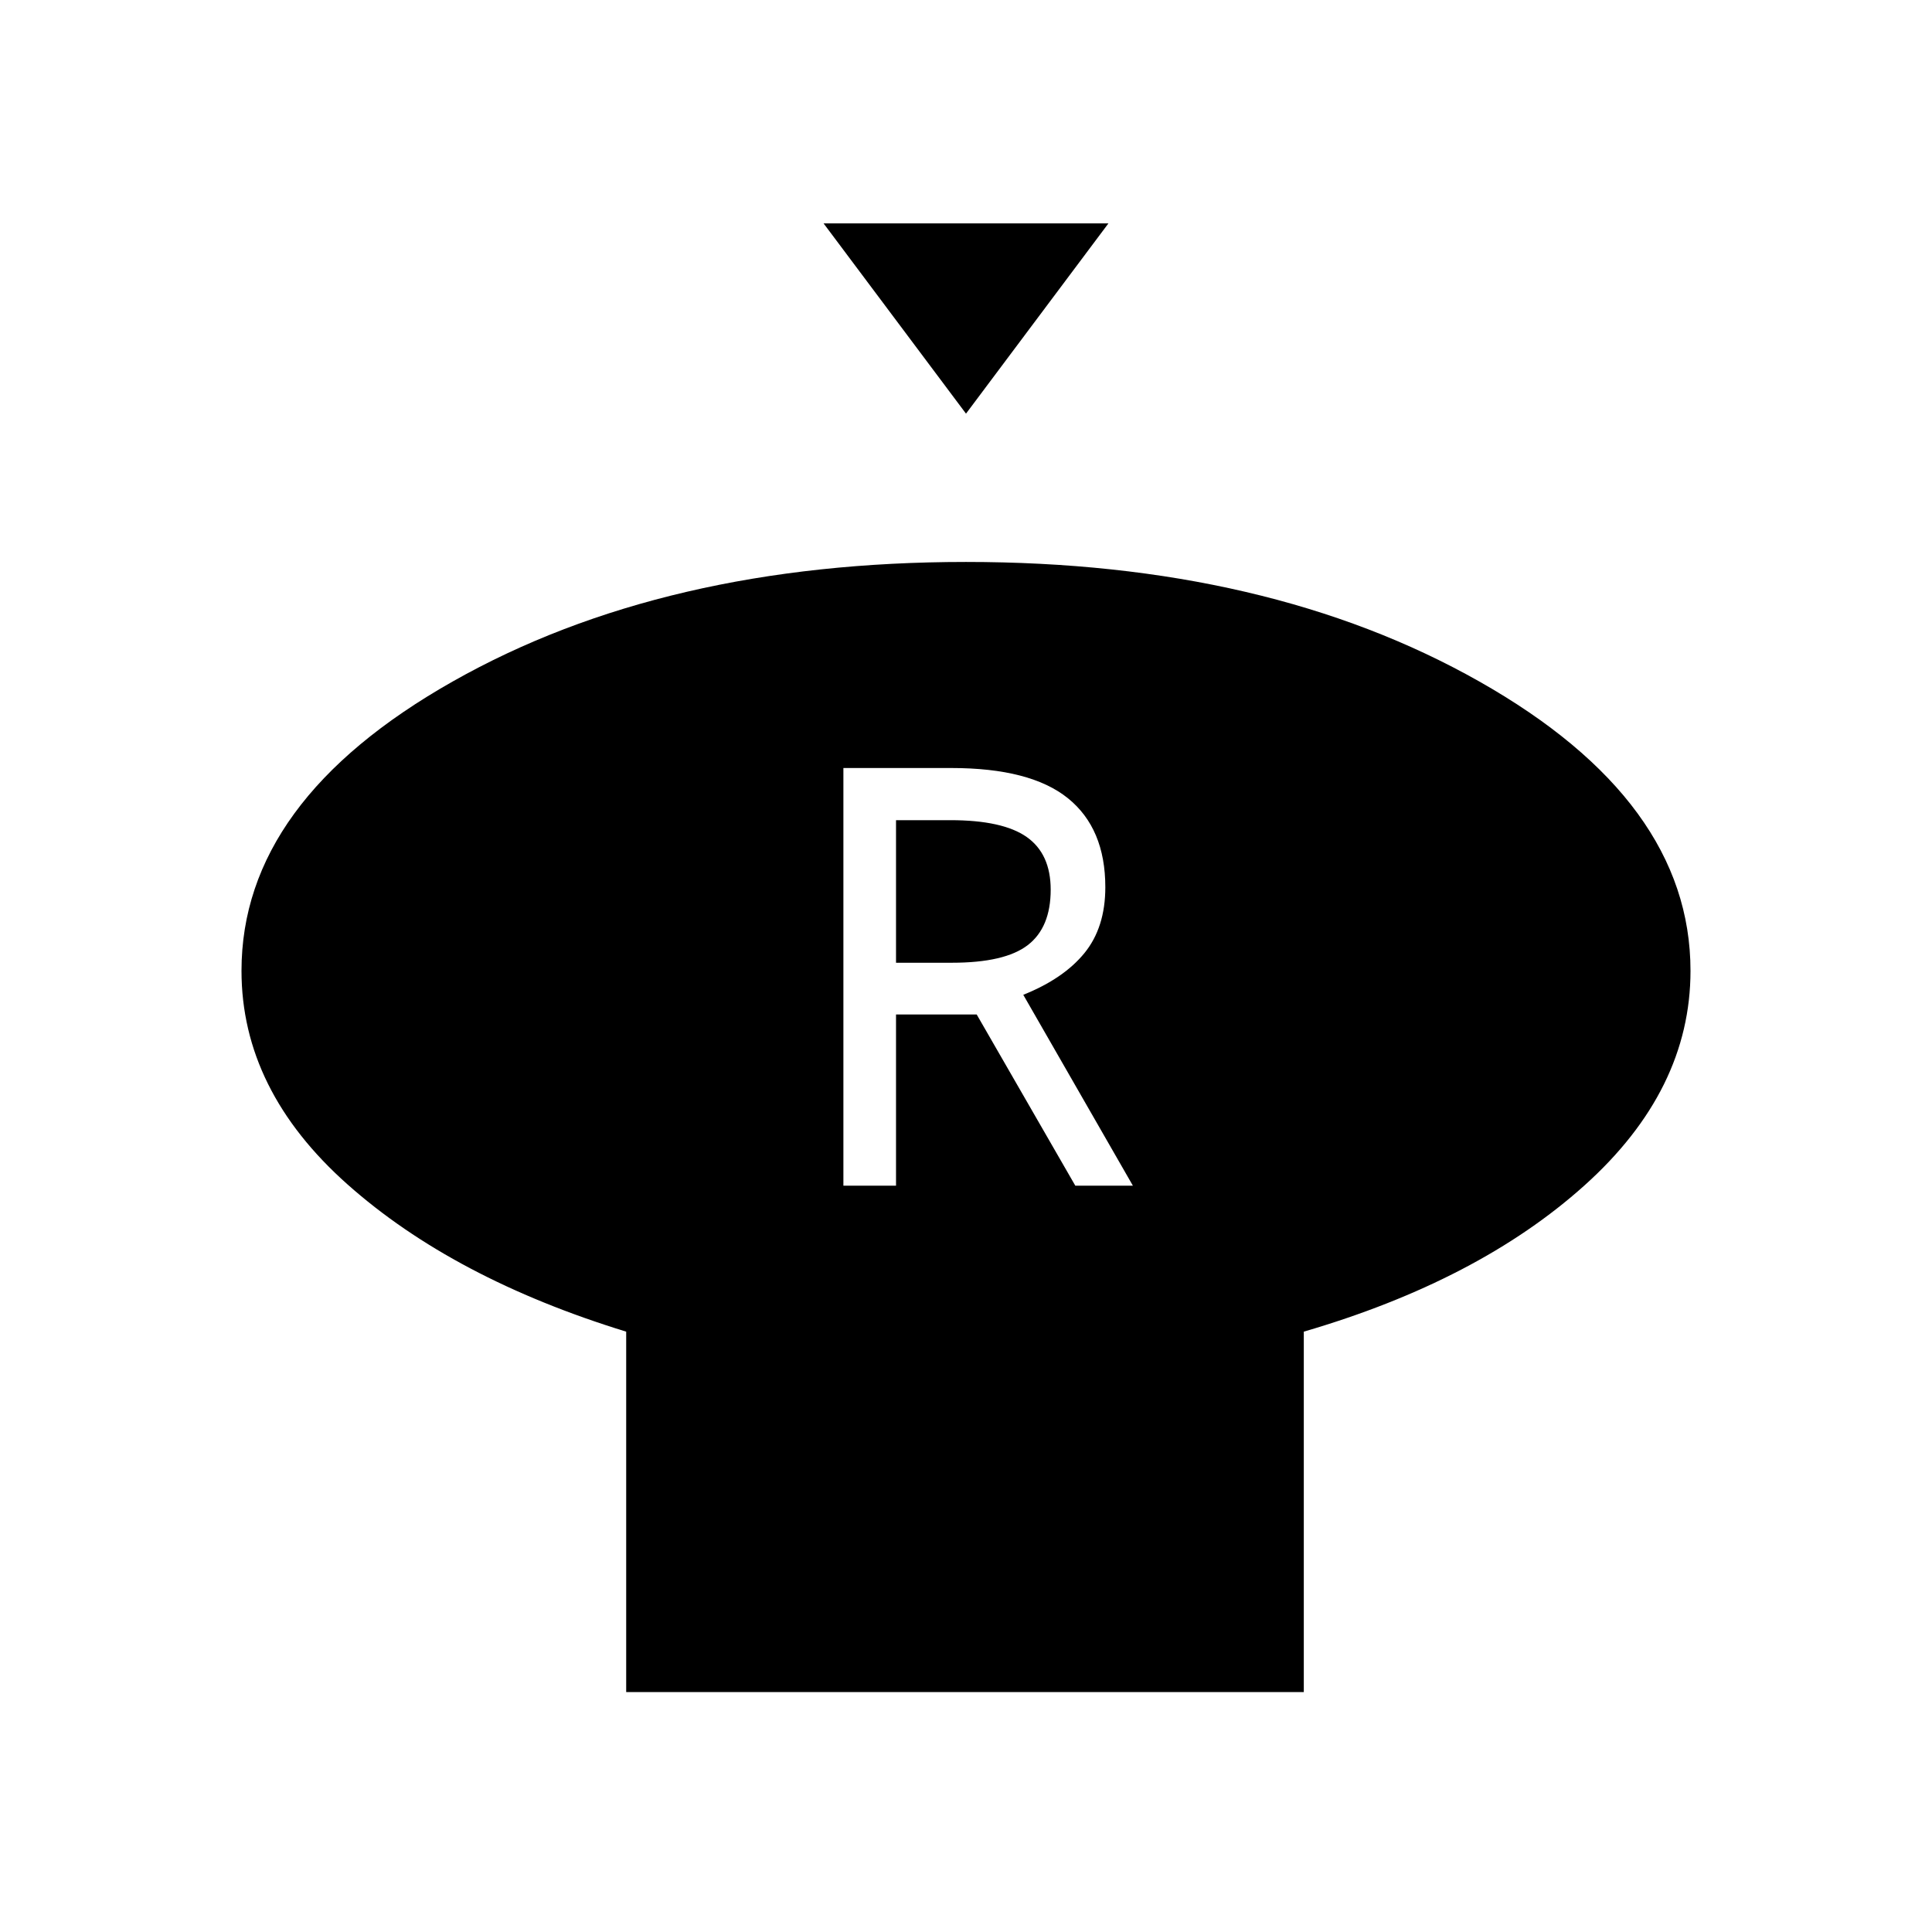 <svg xmlns="http://www.w3.org/2000/svg" height="48" viewBox="0 -960 960 960" width="48"><path d="M480-754.46 409.23-849h141.54L480-754.46Zm167.85 456.15v179.08h-336.7v-179.08q-85.84-26.38-138.5-73.19Q120-418.31 120-477.62q0-84.38 104.96-143.76Q329.92-680.77 480-680.77q150.08 0 255.04 59.39Q840-562 840-477.62q0 59.31-52.65 106.62-52.66 47.31-139.5 72.69Zm-228.77-72.54h26.15v-85.07h40.08l49 85.07h28.61l-54.46-94.84q20-8 30.39-20.73 10.38-12.73 10.38-32.73 0-29.23-18.61-44.23-18.62-15-57.93-15h-53.61v207.53Zm26.15-110.77v-70.84h27q26.08 0 37.96 8.38 11.89 8.39 11.89 26.16 0 18.77-11.39 27.54-11.38 8.76-37.69 8.76h-27.77Z"/></svg>